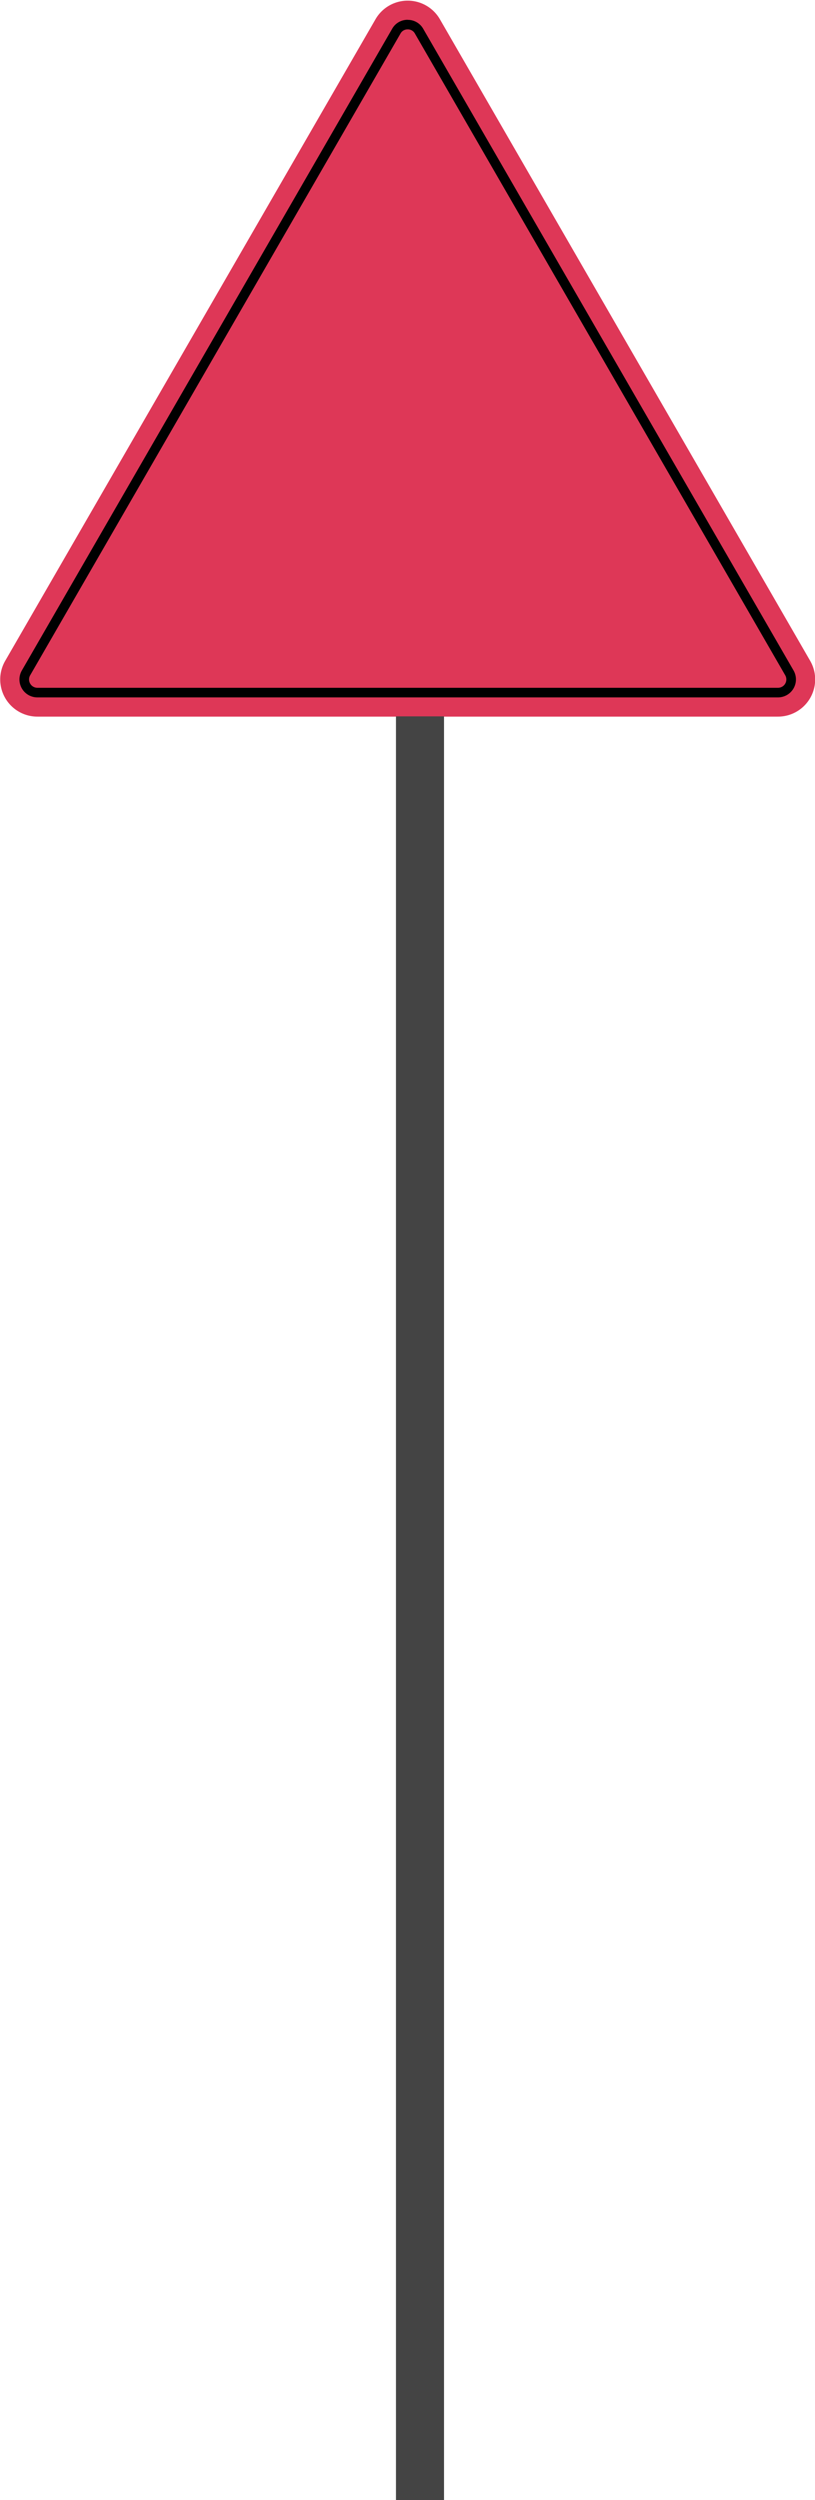 <svg id="Layer_1" data-name="Layer 1" xmlns="http://www.w3.org/2000/svg" viewBox="0 0 424 1300"><defs><style>.cls-1{fill:#de3757;}.cls-2{fill:none;stroke:#444;stroke-miterlimit:10;stroke-width:25px;}</style></defs><title>TowerArt</title><path class="cls-1" d="M195.36,10,2.7,343.64a19.34,19.34,0,0,0,16.75,29H404.76a19.34,19.34,0,0,0,16.74-29L228.85,10A19.34,19.34,0,0,0,195.36,10Z"/><path d="M212.1,15.29a4.14,4.14,0,0,1,3.76,2.17L408.51,351.14a4.34,4.34,0,0,1-3.75,6.51H19.45a4.34,4.34,0,0,1-3.75-6.51L208.35,17.46a4.14,4.14,0,0,1,3.75-2.17m0-5A9.17,9.17,0,0,0,204,15L11.37,348.64a9.33,9.33,0,0,0,8.08,14H404.76a9.34,9.34,0,0,0,8.08-14L220.19,15a9.18,9.18,0,0,0-8.09-4.67Z"/><line class="cls-2" x1="218.5" y1="372.5" x2="218.5" y2="1301"/></svg>